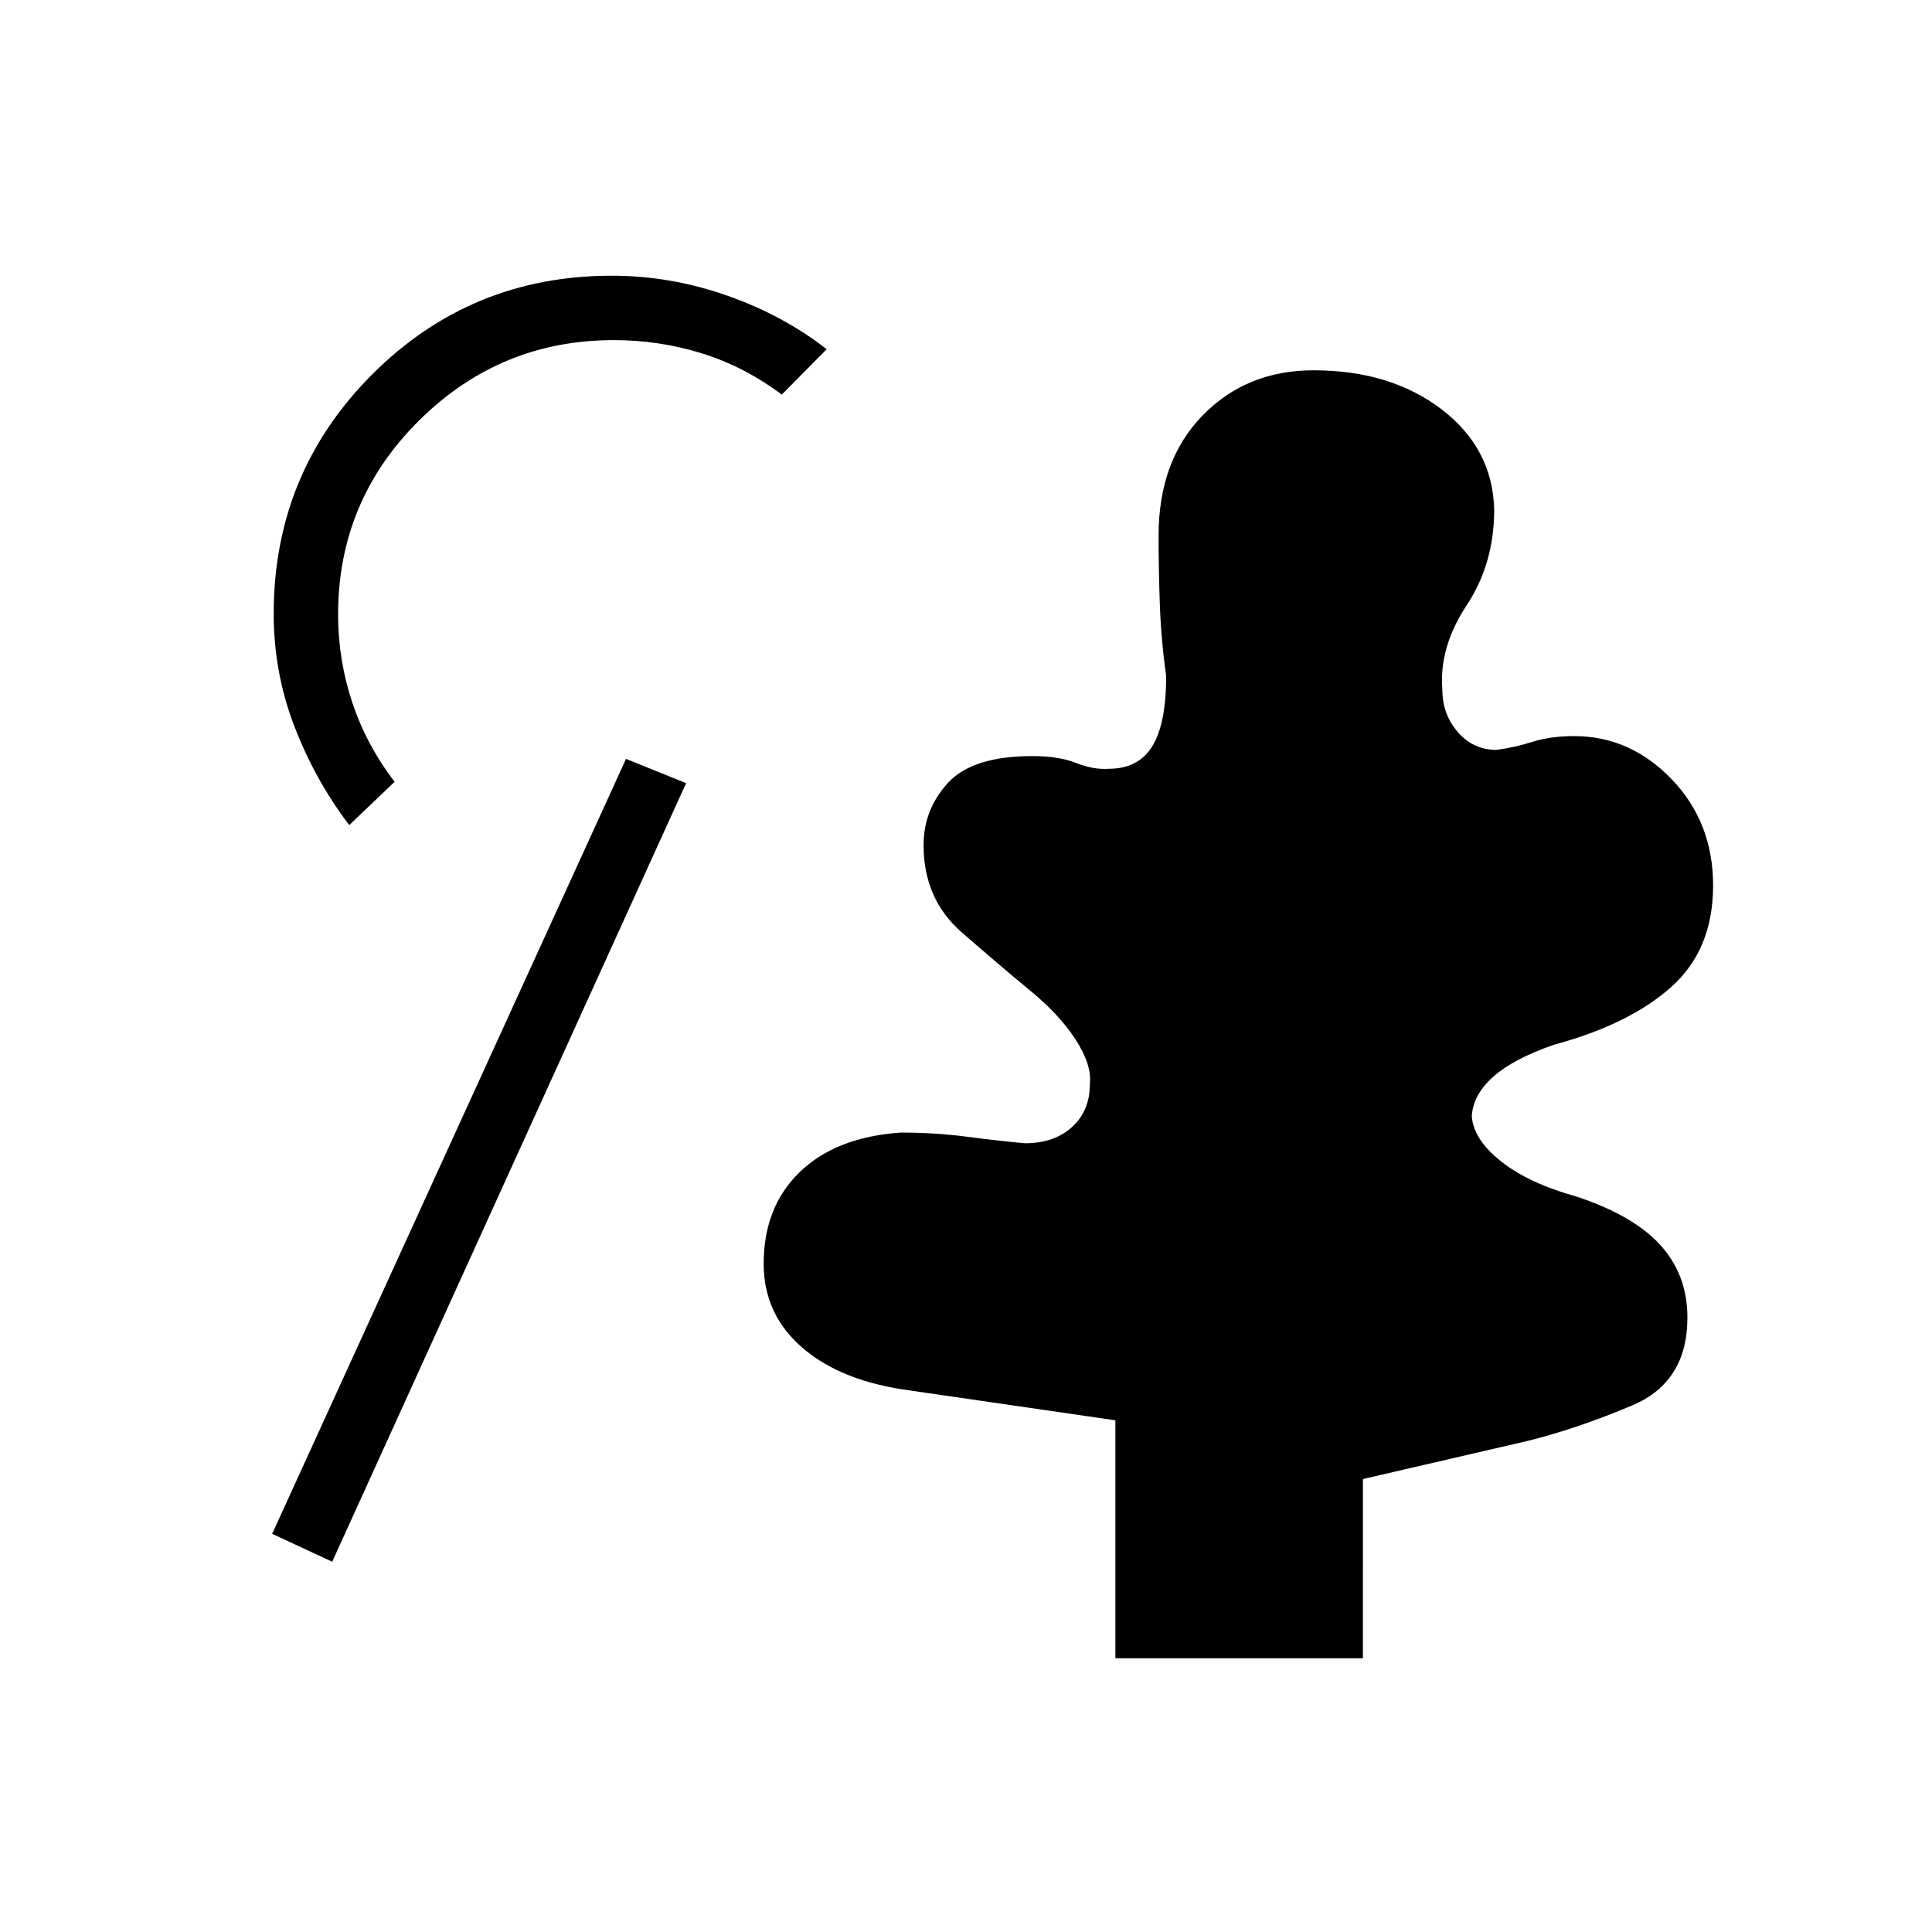 <svg xmlns="http://www.w3.org/2000/svg" height="20" viewBox="0 -960 960 960" width="20"><path d="M554.231-136v-118.253L452.769-269q-34.384-4.461-53.846-21.123-19.462-16.662-19.462-41.954 0-28.077 17.847-45.462 17.846-17.384 50.154-19.692 17.23 0 32.807 2.038 15.577 2.039 28.962 3.27 14.615 0 23.461-8.077 8.846-8.077 8.846-21.154 1.154-9.615-7.154-22.423-8.307-12.808-24.076-25.5-13.385-11.077-32.385-27.615-19-16.539-19-43.308 0-17.846 12.192-31.077 12.193-13.231 41.885-13.231 13.077 0 21.692 3.423Q543.308-577.462 551-578q14.615 0 21.538-11.154t6.923-35q-2.538-17.923-3.153-35.754-.616-17.832-.616-33.861 0-37.385 21.885-59.808Q619.462-776 652.692-776q38.222 0 63.612 19.384 25.389 19.385 26.158 49.847 0 26.846-13.731 47.615-13.731 20.769-12.038 41.769 0 12.308 7.692 21.154t19.231 8.846q9.077-1.231 17.956-4.038 8.88-2.808 20.659-2.808 27.795 0 48.398 21.417 20.602 21.418 20.602 52.814 0 31.923-20.885 50.5-20.884 18.577-58.269 28.654-20 6.923-30 15.769t-10.769 19.615q.846 11.693 14.539 22.539 13.692 10.846 37.384 17.461 28.462 9.385 41.846 24.186 13.385 14.8 13.385 35.968 0 32.093-27.462 43.662-27.461 11.569-52 17.646l-81.769 18.923V-136h-123Zm-389.154-48-29.846-13.846 175.846-385.077 29.846 12.077L165.077-184Zm8.461-366q-17-22.385-27.269-49.1Q136-625.815 136-655.061q0-69.954 48.987-118.947Q233.975-823 303.967-823q29.264 0 57.341 9.884 28.077 9.885 49.461 26.654l-22.308 22.539q-18.538-13.923-39.702-20.5Q327.596-791 304.97-791q-56.432 0-96.701 39.92Q168-711.161 168-654.682q0 22.648 7.077 43.833t21 39.31L173.538-550Z"/></svg>